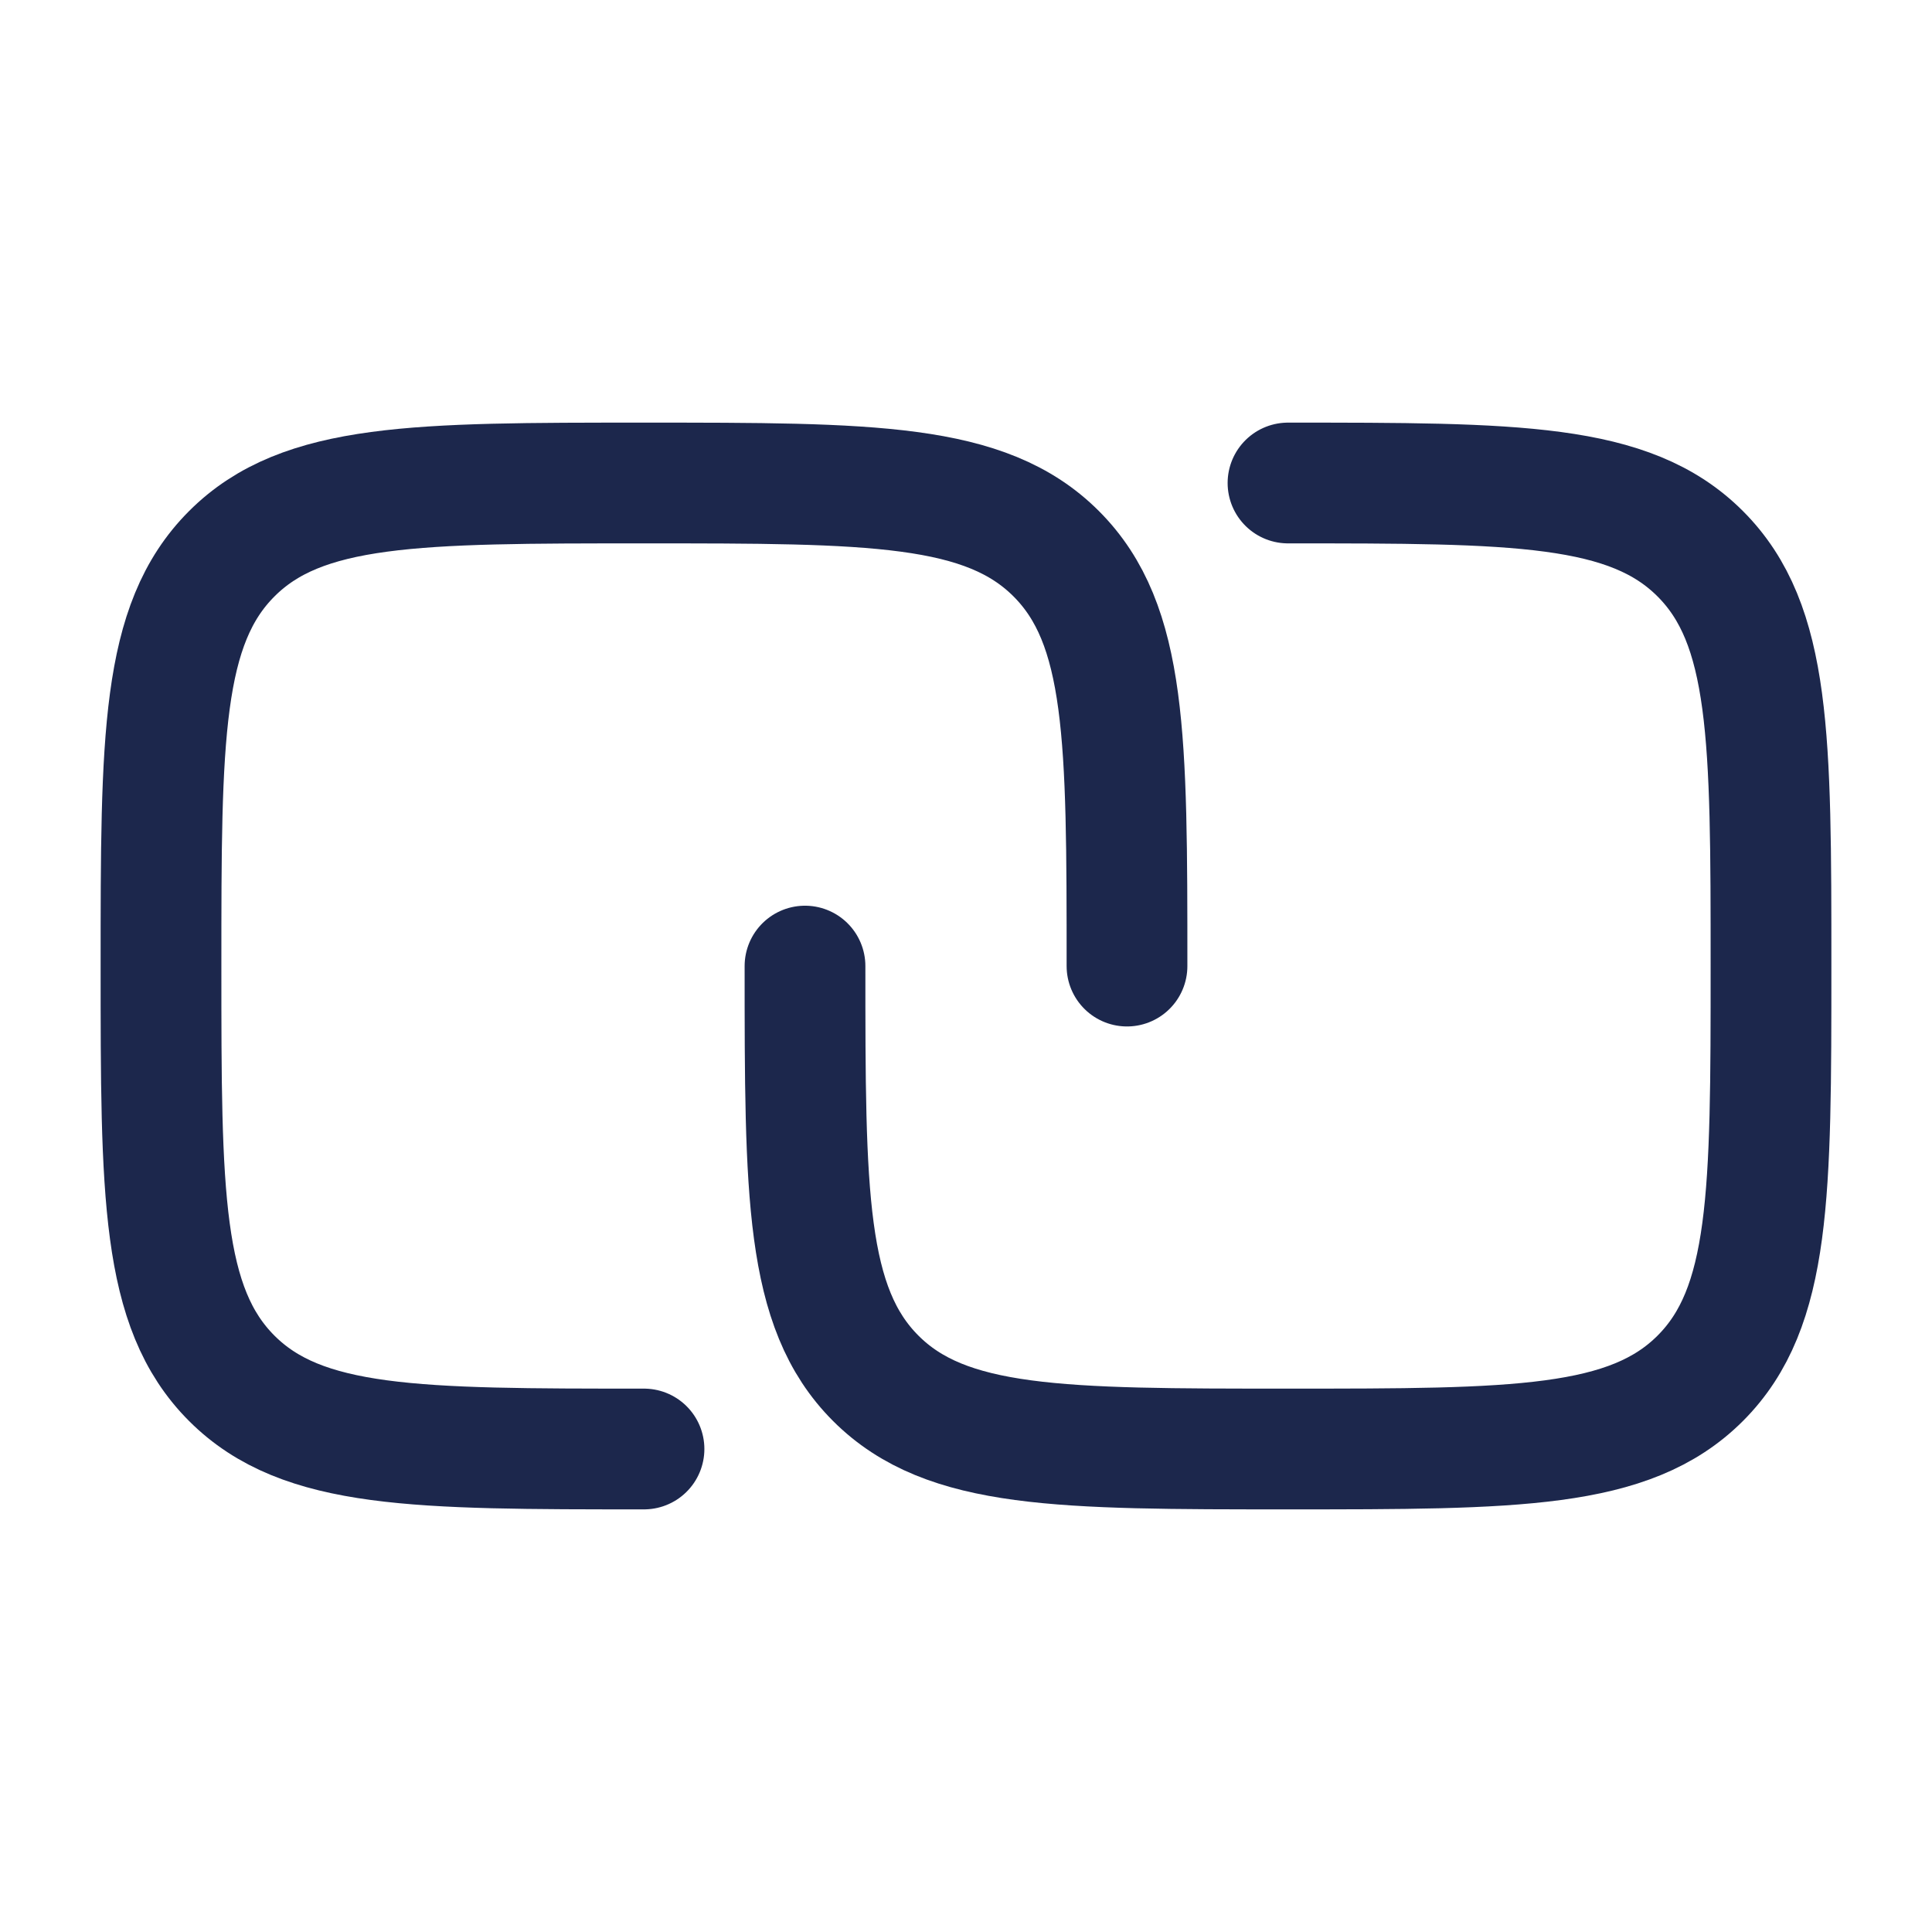 <svg width="24" height="24" viewBox="0 0 24 24" fill="none" xmlns="http://www.w3.org/2000/svg">
<path d="M8 18C5.172 18 3.757 18 2.879 17.122C2 16.243 2 14.829 2 12.001C2 9.172 2 7.758 2.879 6.879C3.757 6 5.172 6 8 6C10.828 6 12.243 6 13.121 6.879C14 7.758 14 9.172 14 12.001" stroke="#1C274C" stroke-width="1.5" stroke-linecap="round" stroke-linejoin="round"/>
<path d="M10 12.001C10 14.829 10 16.243 10.879 17.122C11.757 18 13.172 18 16 18C18.828 18 20.243 18 21.121 17.122C22 16.243 22 14.829 22 12.001C22 9.172 22 7.758 21.121 6.879C20.243 6 18.828 6 16 6" stroke="#1C274C" stroke-width="1.5" stroke-linecap="round" stroke-linejoin="round"/>
</svg>
